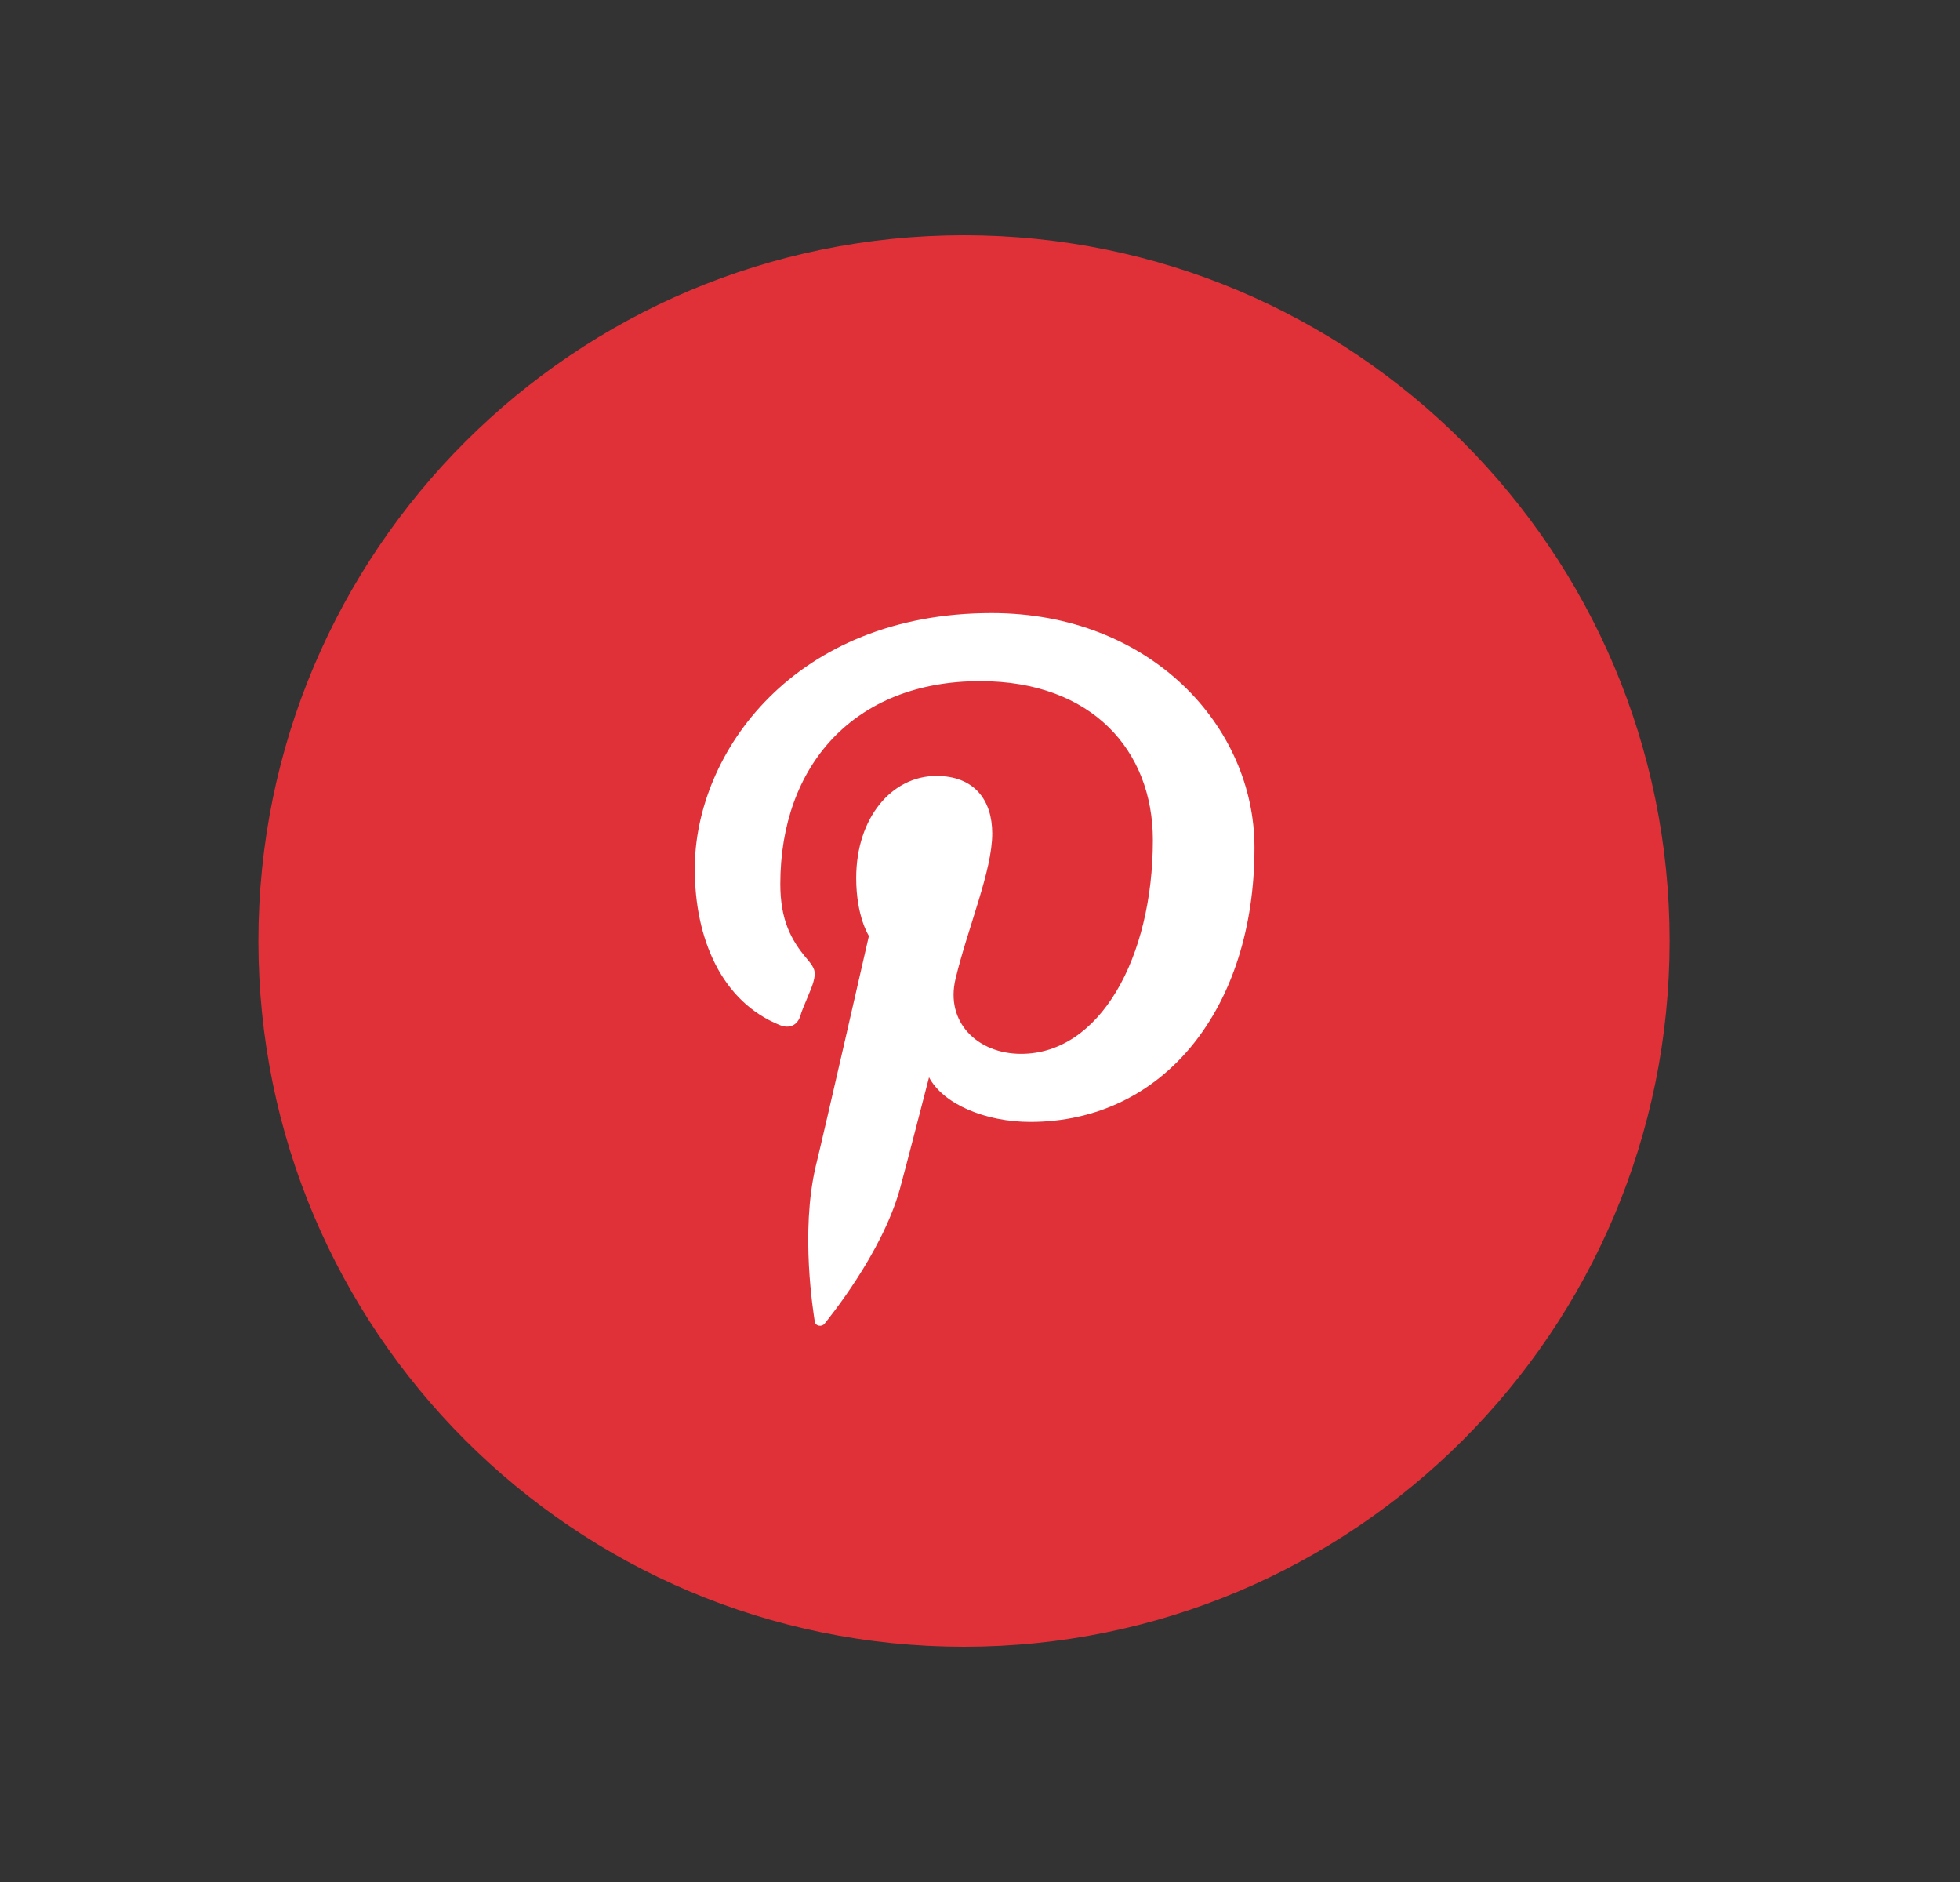 <svg width="25" height="24" viewBox="0 0 25 24" fill="none" xmlns="http://www.w3.org/2000/svg">
<rect x="0" y="0" width="25" height="24" fill="#333333" stroke="none"/>
<path d="M12.296 21C17.267 21 21.296 16.971 21.296 12C21.296 7.029 17.267 3 12.296 3C7.326 3 3.296 7.029 3.296 12C3.296 16.971 7.326 21 12.296 21Z" fill="#E13138"/>
<path d="M12.649 7.818C10.133 7.818 8.862 9.596 8.862 11.079C8.862 11.978 9.208 12.774 9.946 13.072C10.068 13.123 10.176 13.076 10.212 12.943C10.237 12.853 10.349 12.619 10.374 12.525C10.41 12.396 10.396 12.349 10.298 12.234C10.086 11.986 9.953 11.726 9.953 11.273C9.953 9.762 10.896 8.686 12.502 8.686C13.924 8.686 14.705 9.567 14.705 10.712C14.705 12.216 14.028 13.439 13.024 13.439C12.469 13.439 12.055 13.036 12.188 12.482C12.347 11.82 12.656 11.107 12.656 10.629C12.656 10.201 12.426 9.895 11.944 9.895C11.378 9.895 10.921 10.424 10.921 11.197C10.921 11.69 11.083 11.935 11.083 11.935C11.083 11.935 10.511 14.443 10.406 14.868C10.205 15.714 10.377 16.746 10.392 16.851C10.399 16.912 10.482 16.926 10.518 16.88C10.568 16.815 11.245 15.991 11.476 15.17C11.54 14.94 11.85 13.738 11.85 13.738C12.034 14.084 12.573 14.307 13.142 14.307C14.845 14.307 16.001 12.856 16.001 10.812C16.004 9.261 14.672 7.818 12.649 7.818Z" fill="white"/>
</svg>
